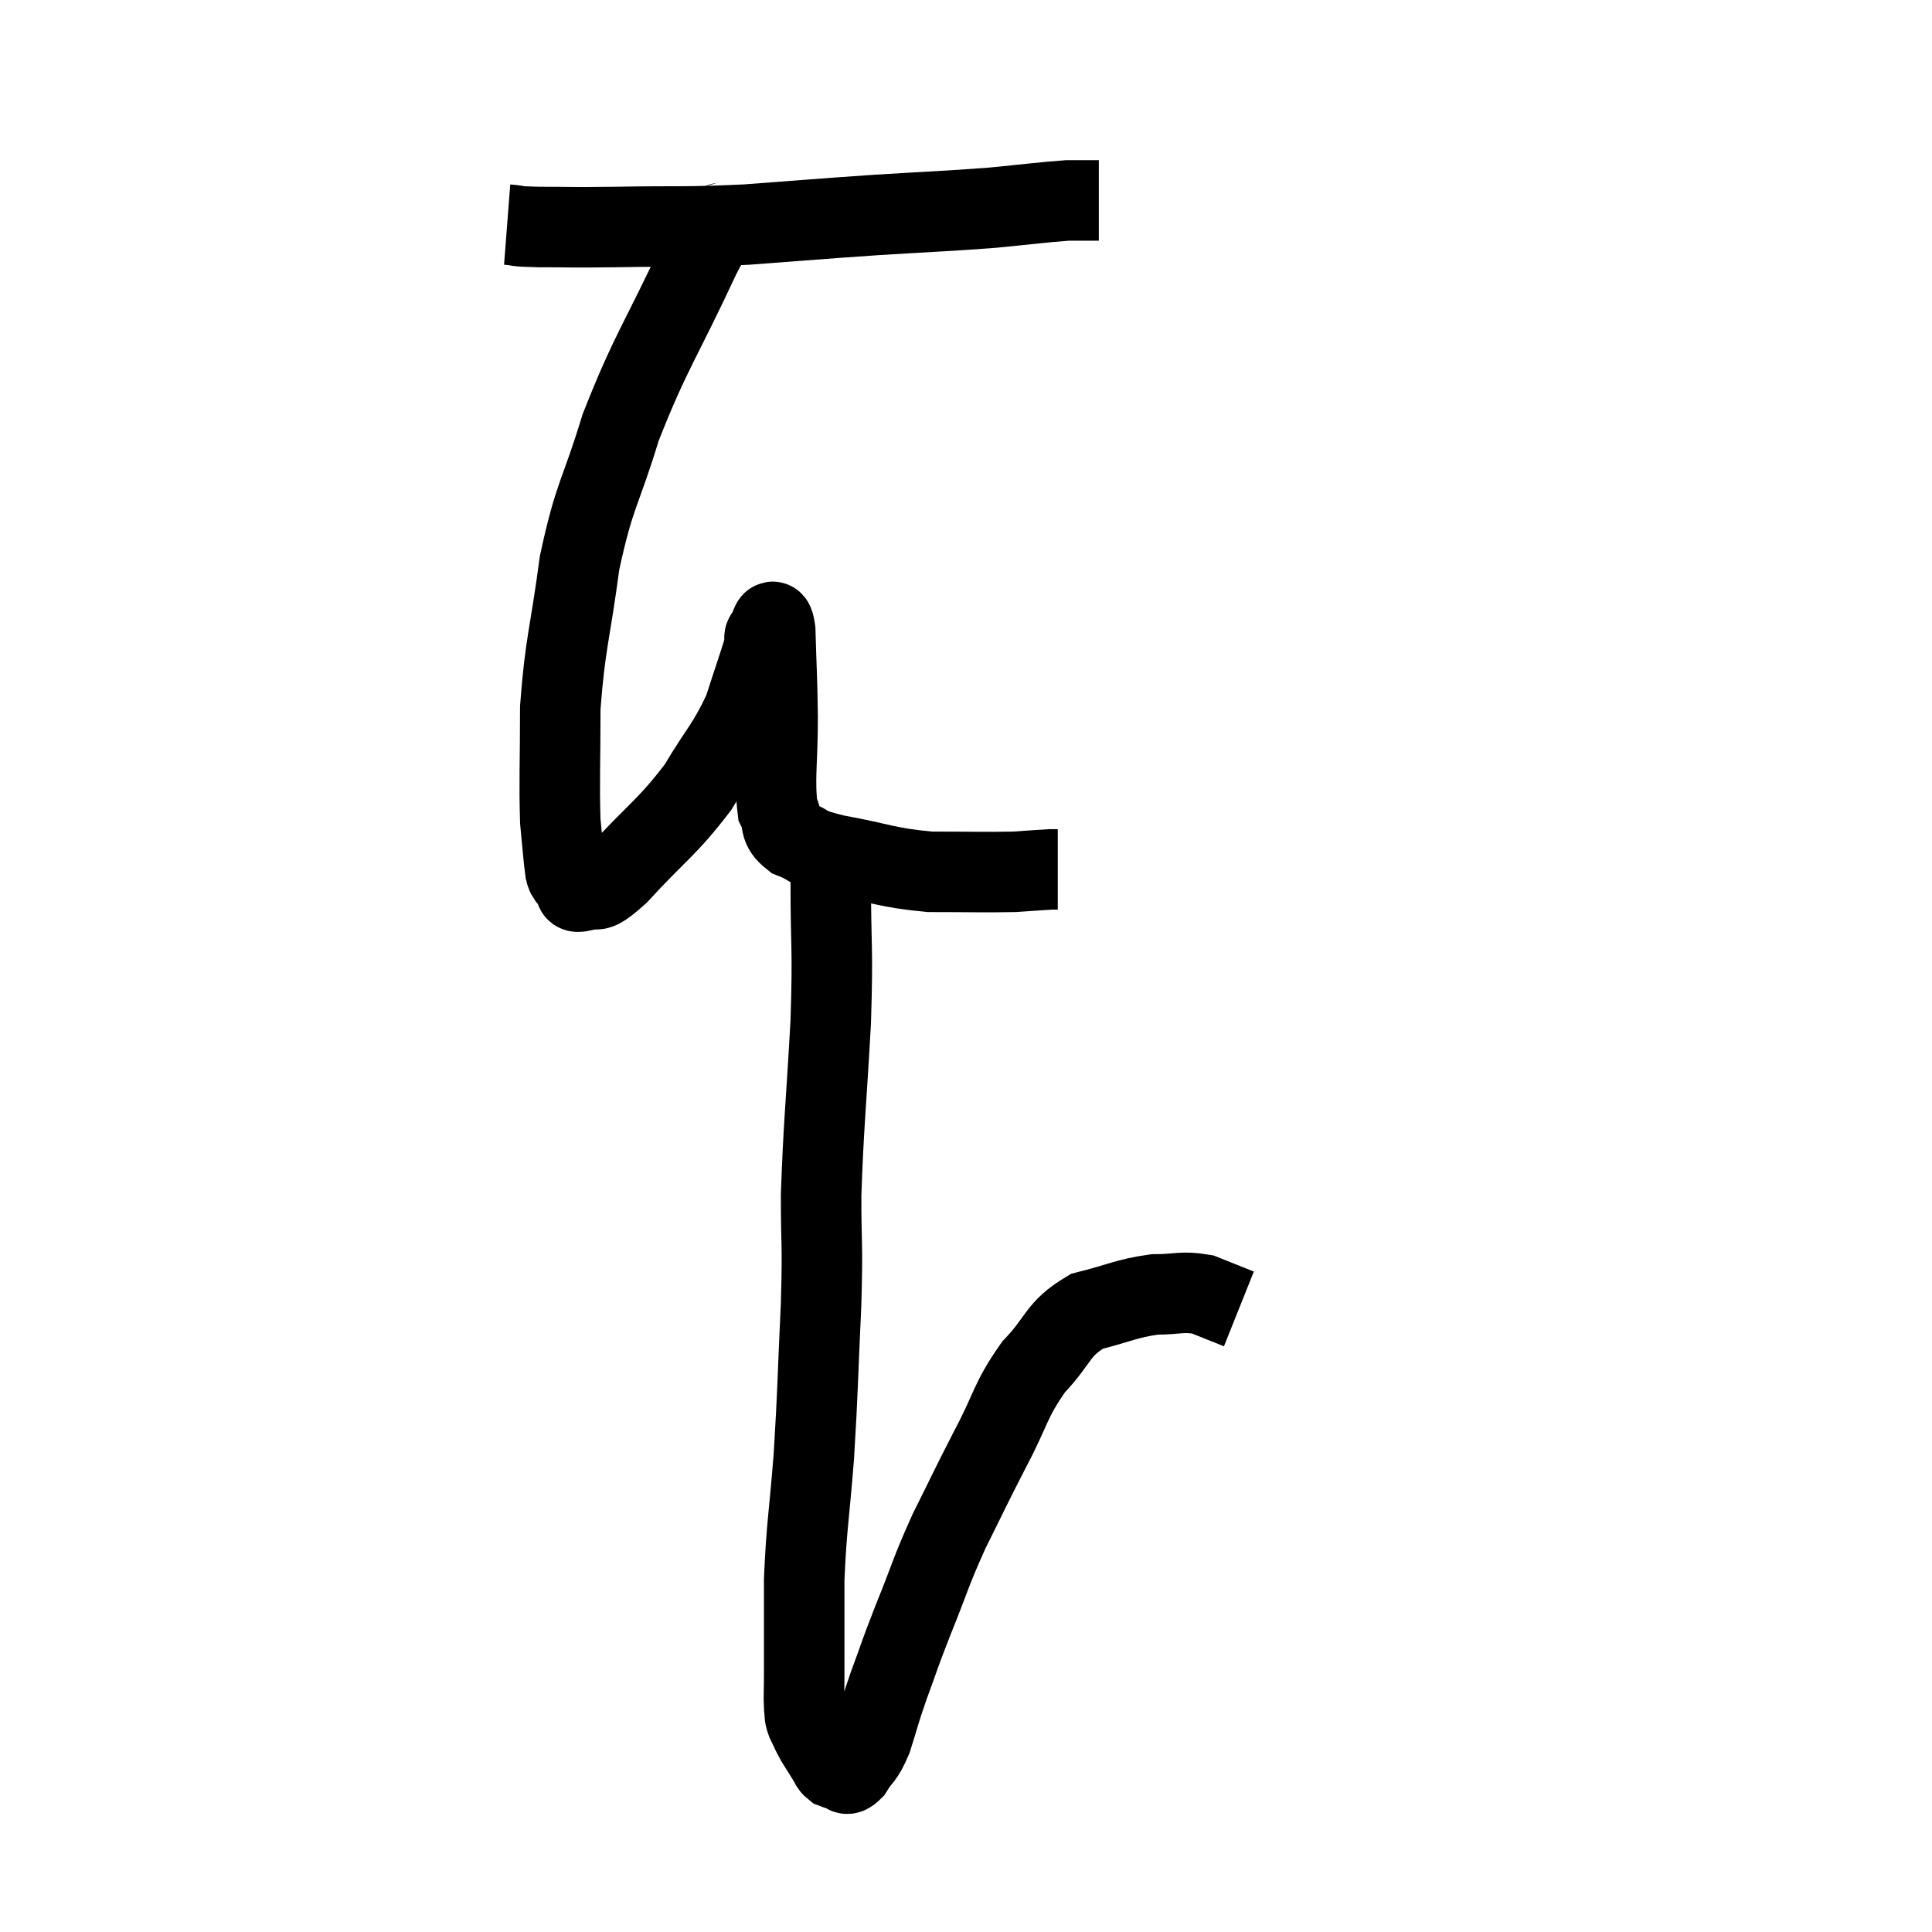 <svg width="48" height="48" viewBox="0 0 48 48" xmlns="http://www.w3.org/2000/svg"><path d="M 12.6 5.58 C 12.99 5.61, 12.705 5.625, 13.38 5.64 C 14.34 5.64, 14.01 5.655, 15.3 5.64 C 16.92 5.61, 16.92 5.655, 18.54 5.58 C 20.16 5.46, 20.25 5.445, 21.78 5.34 C 23.22 5.25, 23.475 5.25, 24.66 5.16 C 25.59 5.07, 25.905 5.025, 26.52 4.98 C 26.82 4.98, 26.925 4.98, 27.12 4.98 C 27.21 4.98, 27.255 4.98, 27.3 4.98 L 27.3 4.98" fill="none" stroke="black" stroke-width="2"></path><path d="M 18.18 5.34 C 17.79 5.85, 18.09 5.04, 17.4 6.36 C 16.41 8.49, 16.17 8.715, 15.42 10.62 C 14.91 12.3, 14.775 12.24, 14.4 13.98 C 14.16 15.78, 14.04 15.975, 13.92 17.58 C 13.92 18.99, 13.89 19.395, 13.92 20.4 C 13.98 21, 13.995 21.255, 14.04 21.6 C 14.07 21.69, 14.04 21.69, 14.1 21.78 C 14.19 21.87, 14.19 21.87, 14.28 21.96 C 14.37 22.05, 14.19 22.2, 14.46 22.14 C 14.91 21.93, 14.64 22.365, 15.36 21.72 C 16.35 20.64, 16.56 20.58, 17.34 19.56 C 17.91 18.6, 18.06 18.54, 18.48 17.64 C 18.75 16.8, 18.885 16.425, 19.02 15.96 C 19.02 15.87, 18.96 15.855, 19.02 15.78 C 19.14 15.72, 19.185 15.15, 19.26 15.66 C 19.29 16.74, 19.305 16.71, 19.32 17.82 C 19.32 18.96, 19.23 19.35, 19.32 20.1 C 19.5 20.46, 19.32 20.535, 19.68 20.82 C 20.22 21.03, 19.905 21.03, 20.76 21.24 C 21.93 21.45, 21.99 21.555, 23.1 21.66 C 24.15 21.66, 24.45 21.675, 25.2 21.66 C 25.65 21.63, 25.83 21.615, 26.1 21.6 L 26.28 21.6" fill="none" stroke="black" stroke-width="2"></path><path d="M 20.7 20.52 C 20.67 21.21, 20.655 20.685, 20.64 21.9 C 20.64 23.64, 20.7 23.43, 20.64 25.38 C 20.52 27.54, 20.46 27.945, 20.4 29.7 C 20.4 31.05, 20.445 30.78, 20.4 32.4 C 20.31 34.29, 20.325 34.47, 20.22 36.18 C 20.1 37.71, 20.04 37.875, 19.98 39.24 C 19.98 40.44, 19.98 40.845, 19.98 41.64 C 19.98 42.03, 19.965 42.135, 19.98 42.42 C 20.01 42.6, 19.965 42.57, 20.04 42.78 C 20.16 43.02, 20.145 43.02, 20.28 43.26 C 20.43 43.5, 20.475 43.575, 20.58 43.74 C 20.64 43.83, 20.625 43.86, 20.7 43.92 C 20.79 43.95, 20.76 43.965, 20.88 43.98 C 21.03 43.98, 20.985 44.175, 21.18 43.98 C 21.42 43.59, 21.435 43.725, 21.66 43.2 C 21.87 42.54, 21.825 42.615, 22.08 41.88 C 22.38 41.07, 22.305 41.22, 22.68 40.26 C 23.13 39.15, 23.1 39.105, 23.58 38.04 C 24.09 37.02, 24.075 37.02, 24.6 36 C 25.14 34.98, 25.08 34.815, 25.68 33.96 C 26.34 33.27, 26.25 33.03, 27 32.58 C 27.84 32.37, 27.96 32.265, 28.68 32.16 C 29.28 32.16, 29.355 32.07, 29.88 32.16 L 30.78 32.52" fill="none" stroke="black" stroke-width="2"></path></svg>